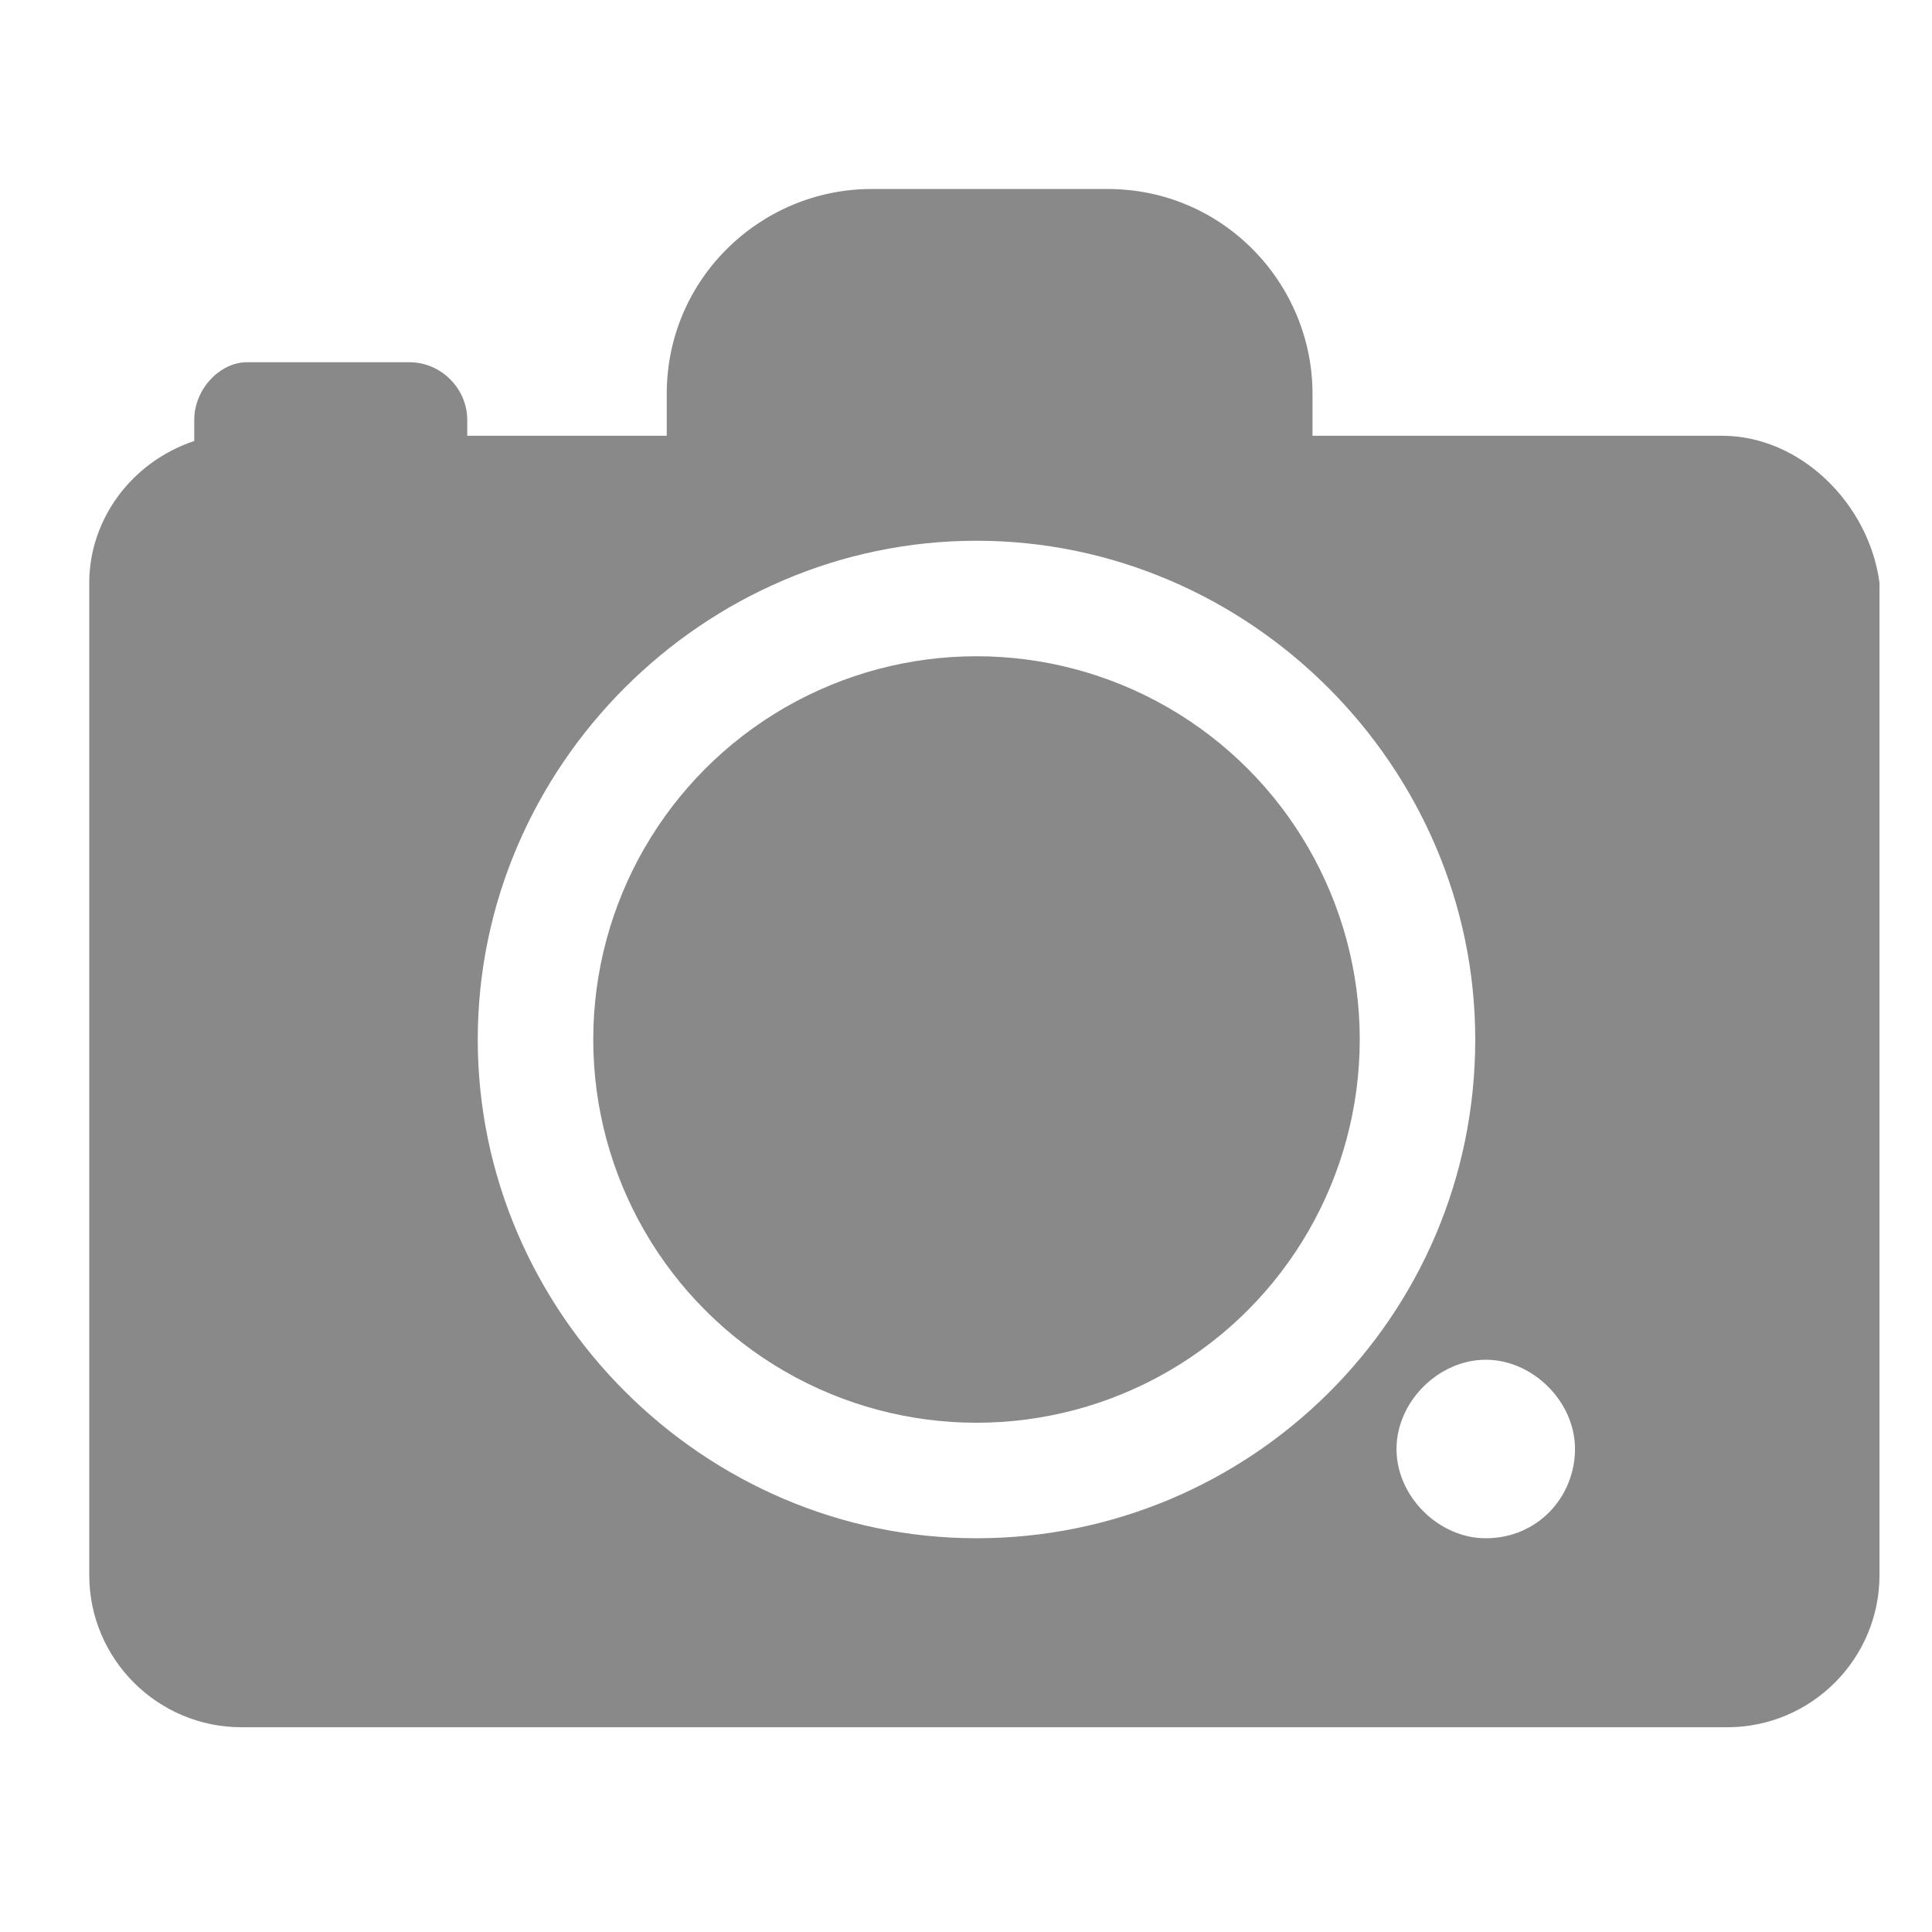 <?xml version="1.0" encoding="utf-8"?>
<!-- Generator: Adobe Illustrator 18.0.0, SVG Export Plug-In . SVG Version: 6.00 Build 0)  -->
<svg version="1.2" baseProfile="tiny" id="图层_1"
	 xmlns="http://www.w3.org/2000/svg" xmlns:xlink="http://www.w3.org/1999/xlink" x="0px" y="0px" viewBox="0 0 36.8 36.8"
	 xml:space="preserve">
<g>
	<path fill="#898989" d="M32.8,8.3h-7.8V7.5c0-2.1-1.7-3.9-3.9-3.9h-4.5c-2.1,0-3.9,1.7-3.9,3.9v0.8H8.9V8c0-0.6-0.5-1.1-1.1-1.1
		H4.7C4.2,6.9,3.7,7.4,3.7,8v0.4c-1.2,0.4-2,1.5-2,2.7V30c0,1.6,1.3,2.9,2.9,2.9h28.3c1.6,0,2.9-1.3,2.9-2.9V11.1
		C35.6,9.6,34.3,8.3,32.8,8.3z M18.6,29.3c-5.2,0-9.5-4.3-9.5-9.5c0-5.2,4.3-9.5,9.5-9.5c5.2,0,9.5,4.3,9.5,9.5
		C28.1,25.1,23.8,29.3,18.6,29.3z M28.3,29.3c-0.9,0-1.7-0.8-1.7-1.7s0.8-1.7,1.7-1.7c0.9,0,1.7,0.8,1.7,1.7S29.3,29.3,28.3,29.3z"
		/>
	<circle fill="#898989" cx="18.6" cy="19.8" r="7.3"/>
</g>
</svg>
